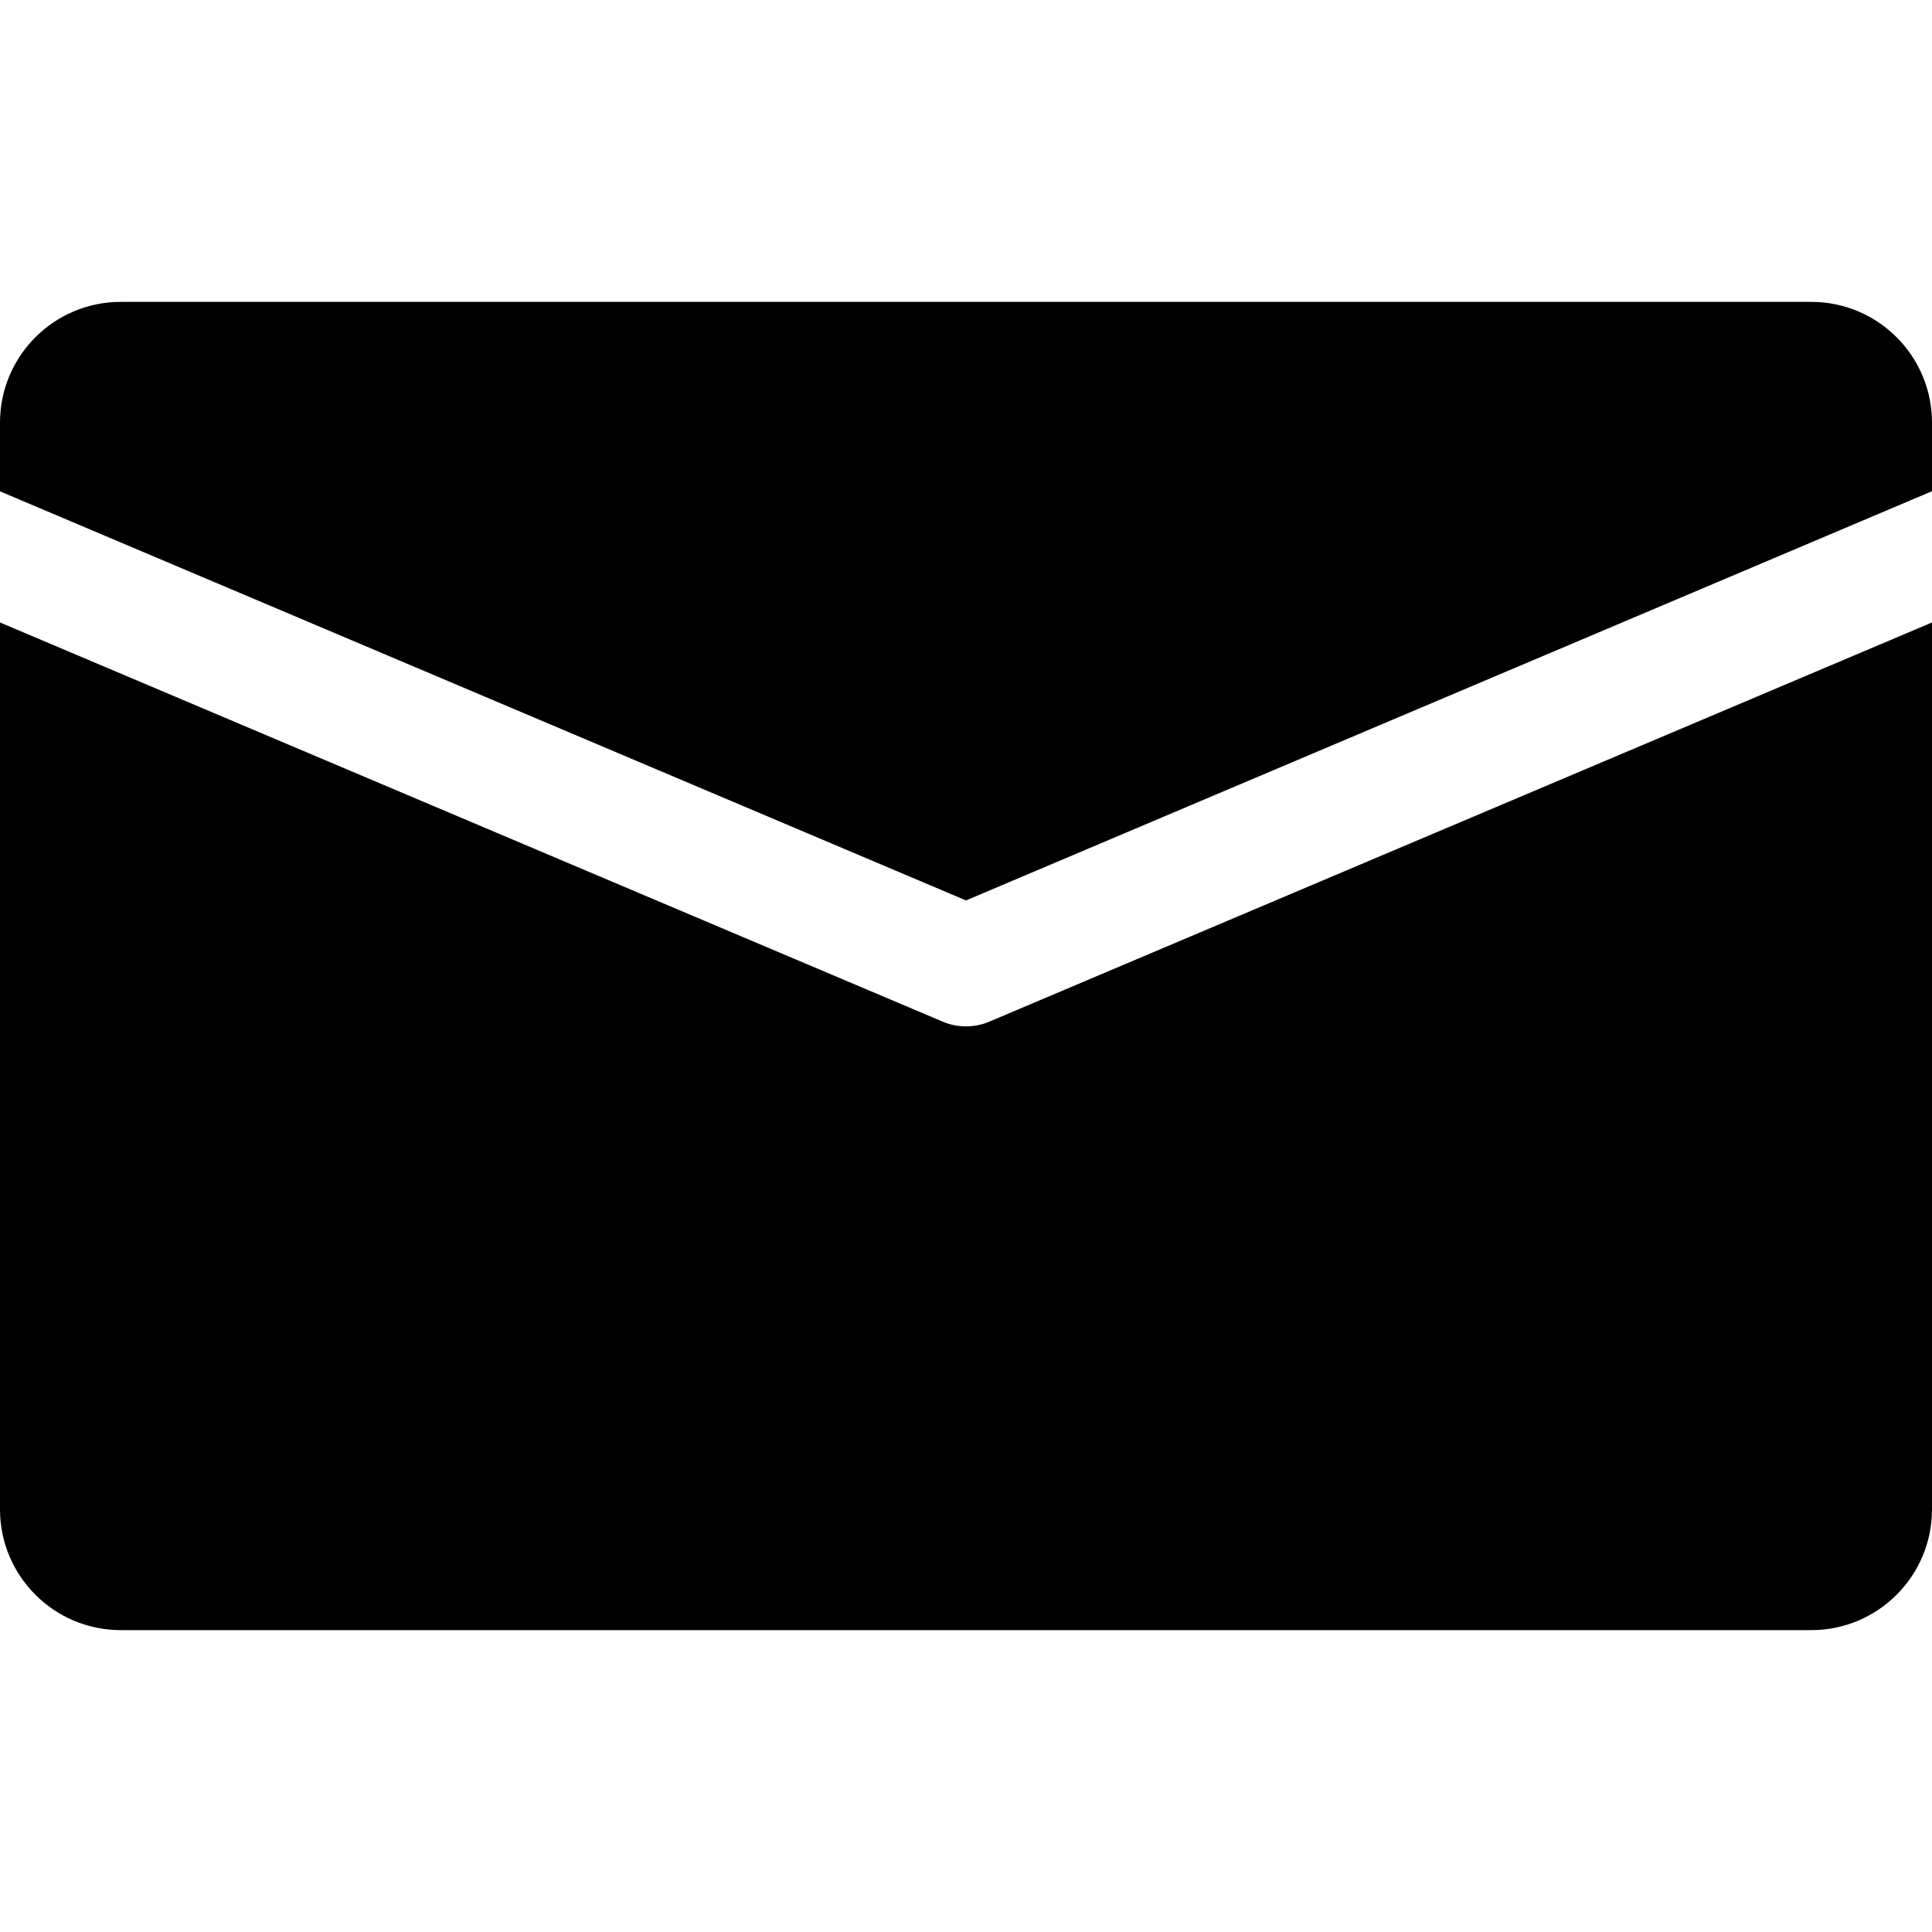 <?xml version="1.0" encoding="UTF-8"?>
<svg width="25" height="25" version="1.1" viewBox="0 0 512 512" xml:space="preserve" xmlns="http://www.w3.org/2000/svg">
		<path class="fill" d="M480,80H32C14.336,80,0,94.336,0,112v18.208l256,108.416l256-108.448V112C512,94.336,497.664,80,480,80z"/>
		<path class="fill" d="M262.24,270.72c-1.984,0.864-4.128,1.28-6.24,1.28s-4.256-0.416-6.24-1.28L0,164.96V400c0,17.664,14.336,32,32,32h448 c17.664,0,32-14.336,32-32V164.96L262.24,270.72z" />
</svg>
